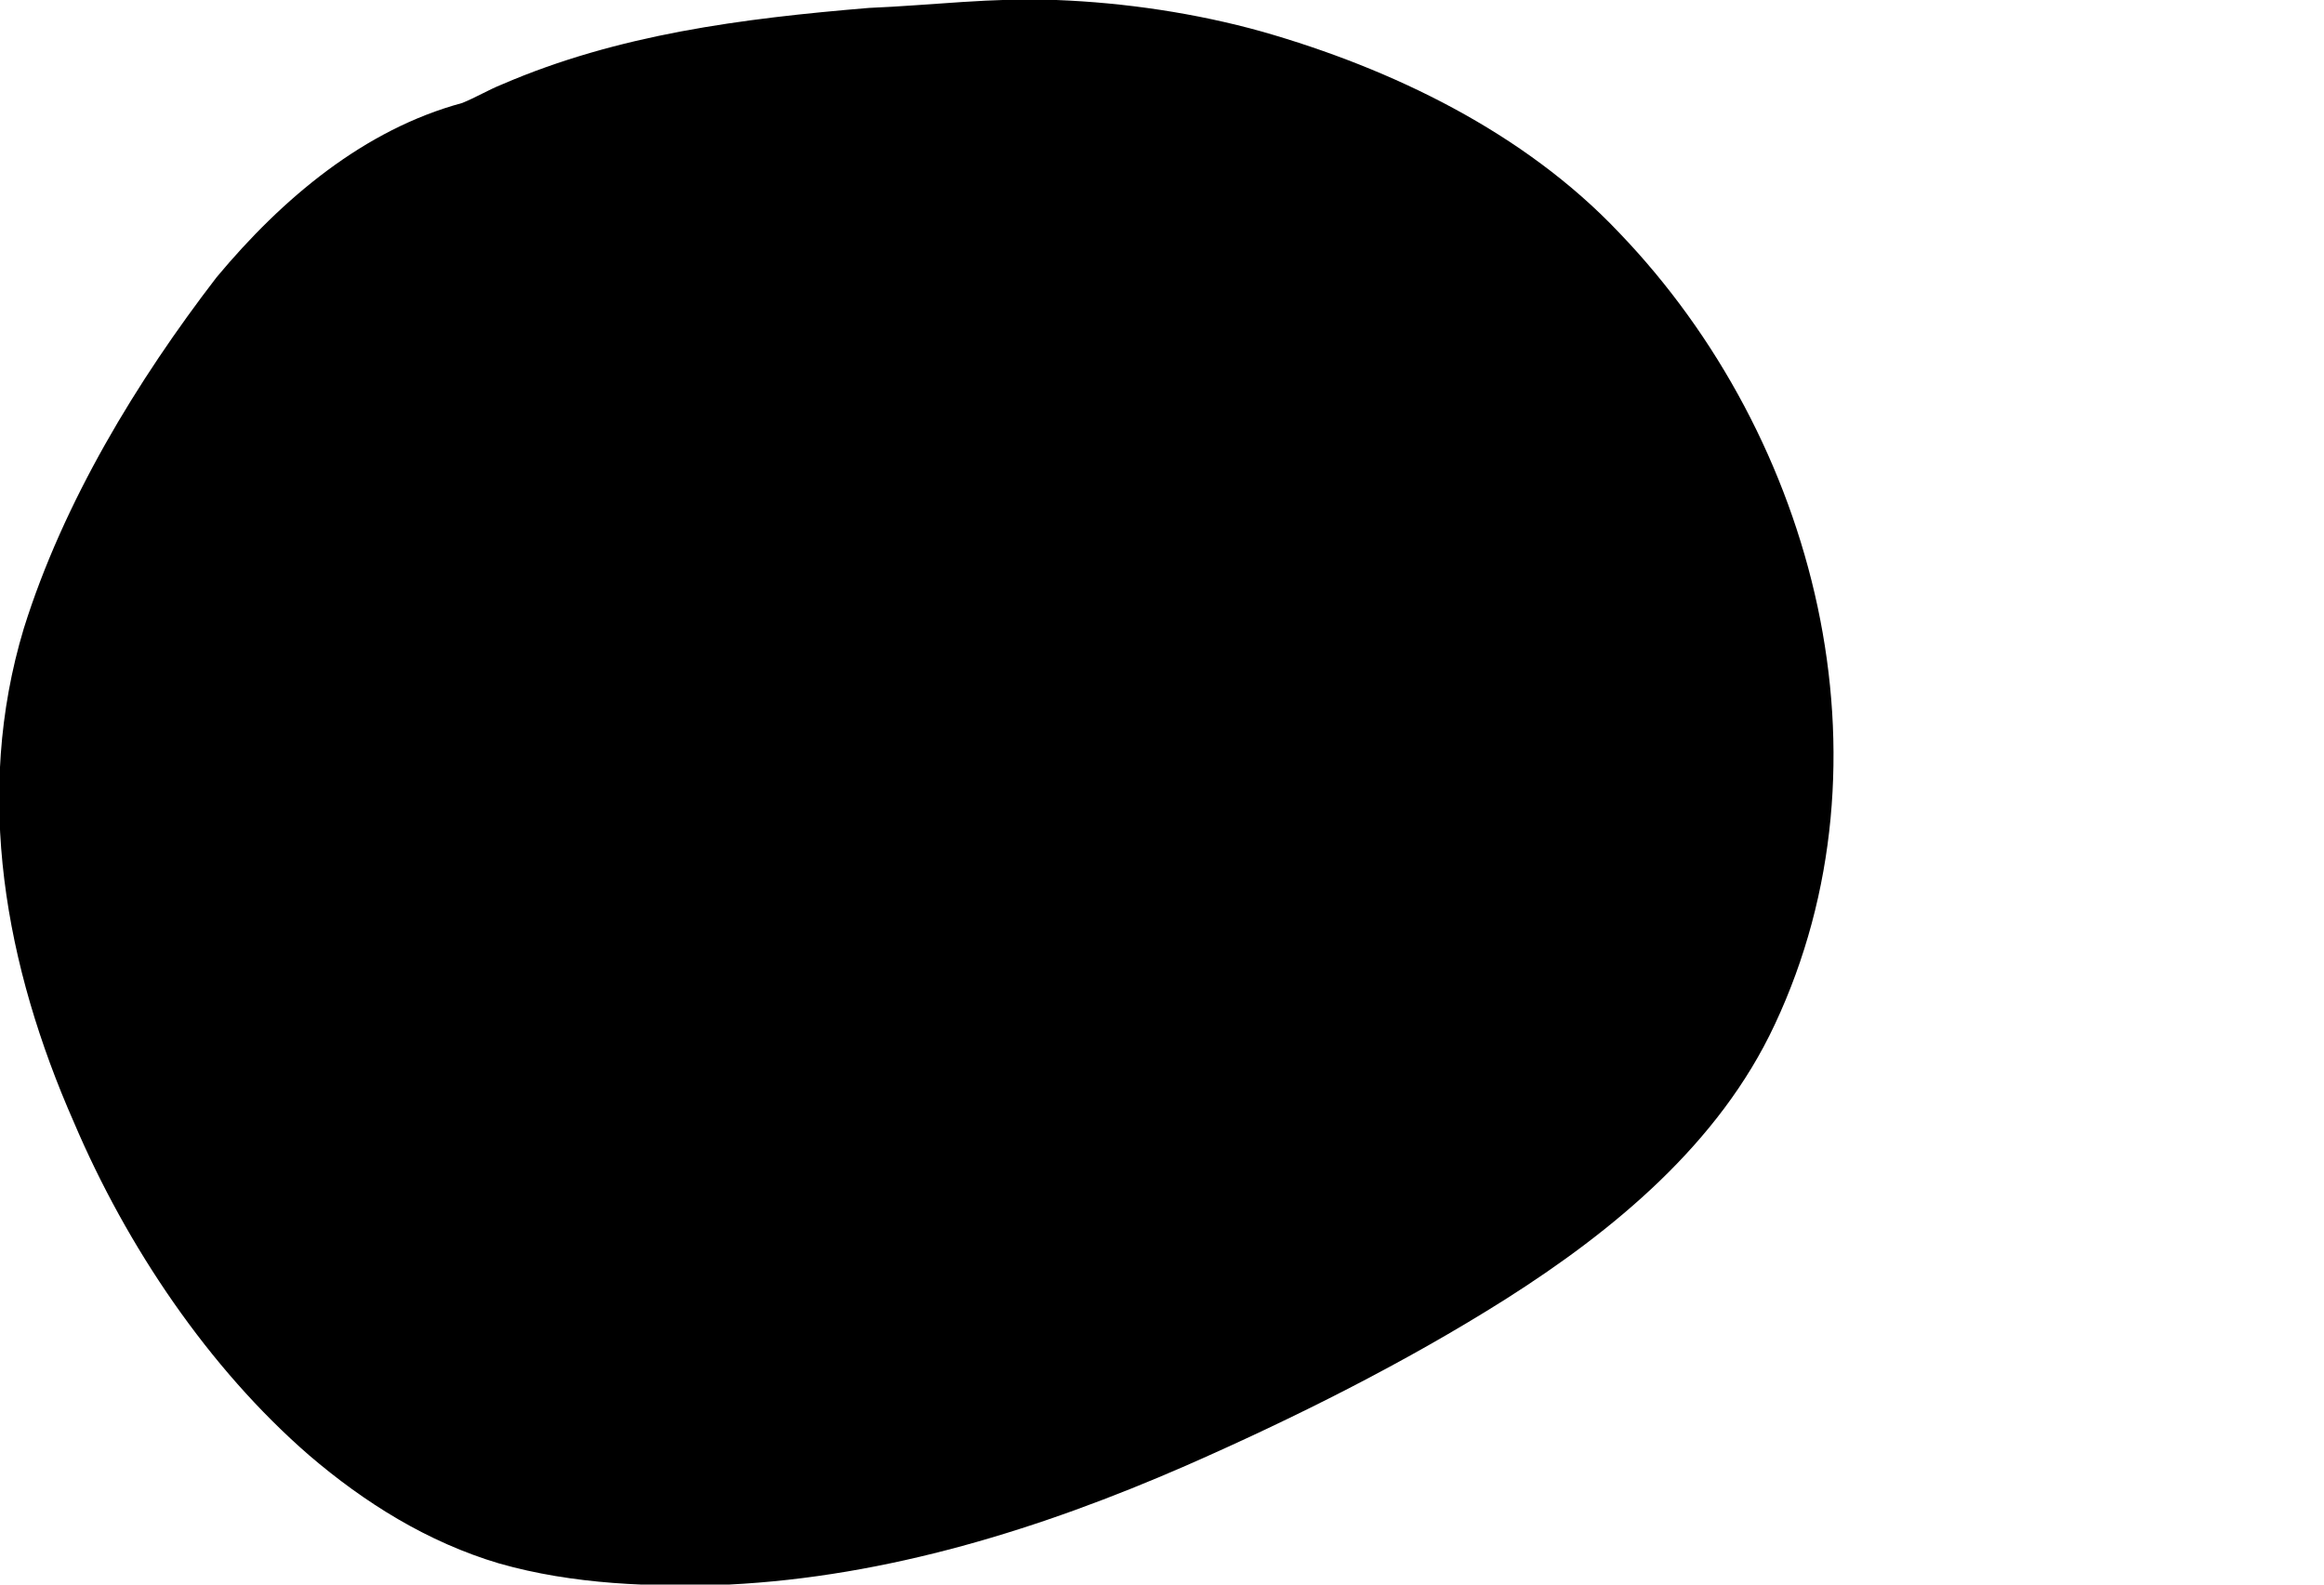 <?xml version="1.0" encoding="utf-8"?>
<!-- Generator: Adobe Illustrator 17.1.0, SVG Export Plug-In . SVG Version: 6.00 Build 0)  -->
<!DOCTYPE svg PUBLIC "-//W3C//DTD SVG 1.1//EN" "http://www.w3.org/Graphics/SVG/1.1/DTD/svg11.dtd">
<svg version="1.1" id="Calque_1" xmlns="http://www.w3.org/2000/svg" xmlns:xlink="http://www.w3.org/1999/xlink" x="0px" y="0px"
	 viewBox="0 0 88 60" enable-background="new 0 0 88 60" xml:space="preserve">

	 <defs>
<mask id="logo_mask" maskUnits="objectBoundingBox">

		<path fill="#FFFFFF" d="M61.3,8.8C57.7,5,52.7,2.6,47.8,1.2C45.3,0.5,42.6,0.1,40,0c-2.4-0.1-4.7,0.2-7.1,0.3c-4.8,0.4-9.5,1-13.9,2.9
		c-0.5,0.2-1,0.5-1.5,0.7c-3.7,1-6.8,3.6-9.3,6.6C5.2,14.4,2.4,19,0.9,23.8C-1,30.1,0.2,36.6,2.8,42.5c2,4.7,5.1,9.3,8.9,12.6
		c2.1,1.8,4.5,3.3,7.2,4.1c2.8,0.8,5.8,0.9,8.7,0.8c6-0.3,11.8-2.1,17.3-4.5c4.1-1.8,8.3-3.9,12.1-6.3c4.1-2.6,8.1-5.9,10.2-10.4
		C71.9,28.8,68.8,16.6,61.3,8.8z"/>
	</mask>
</defs>


<g>
	<path d="M61.3,8.8C57.7,5,52.7,2.6,47.8,1.2C45.3,0.5,42.6,0.1,40,0c-2.4-0.1-4.7,0.2-7.1,0.3c-4.8,0.4-9.5,1-13.9,2.9
		c-0.5,0.2-1,0.5-1.5,0.7c-3.7,1-6.8,3.6-9.3,6.6C5.2,14.4,2.4,19,0.9,23.8C-1,30.1,0.2,36.6,2.8,42.5c2,4.7,5.1,9.3,8.9,12.6
		c2.1,1.8,4.5,3.3,7.2,4.1c2.8,0.8,5.8,0.9,8.7,0.8c6-0.3,11.8-2.1,17.3-4.5c4.1-1.8,8.3-3.9,12.1-6.3c4.1-2.6,8.1-5.9,10.2-10.4
		C71.9,28.8,68.8,16.6,61.3,8.8z"/>
</g>
</svg>
